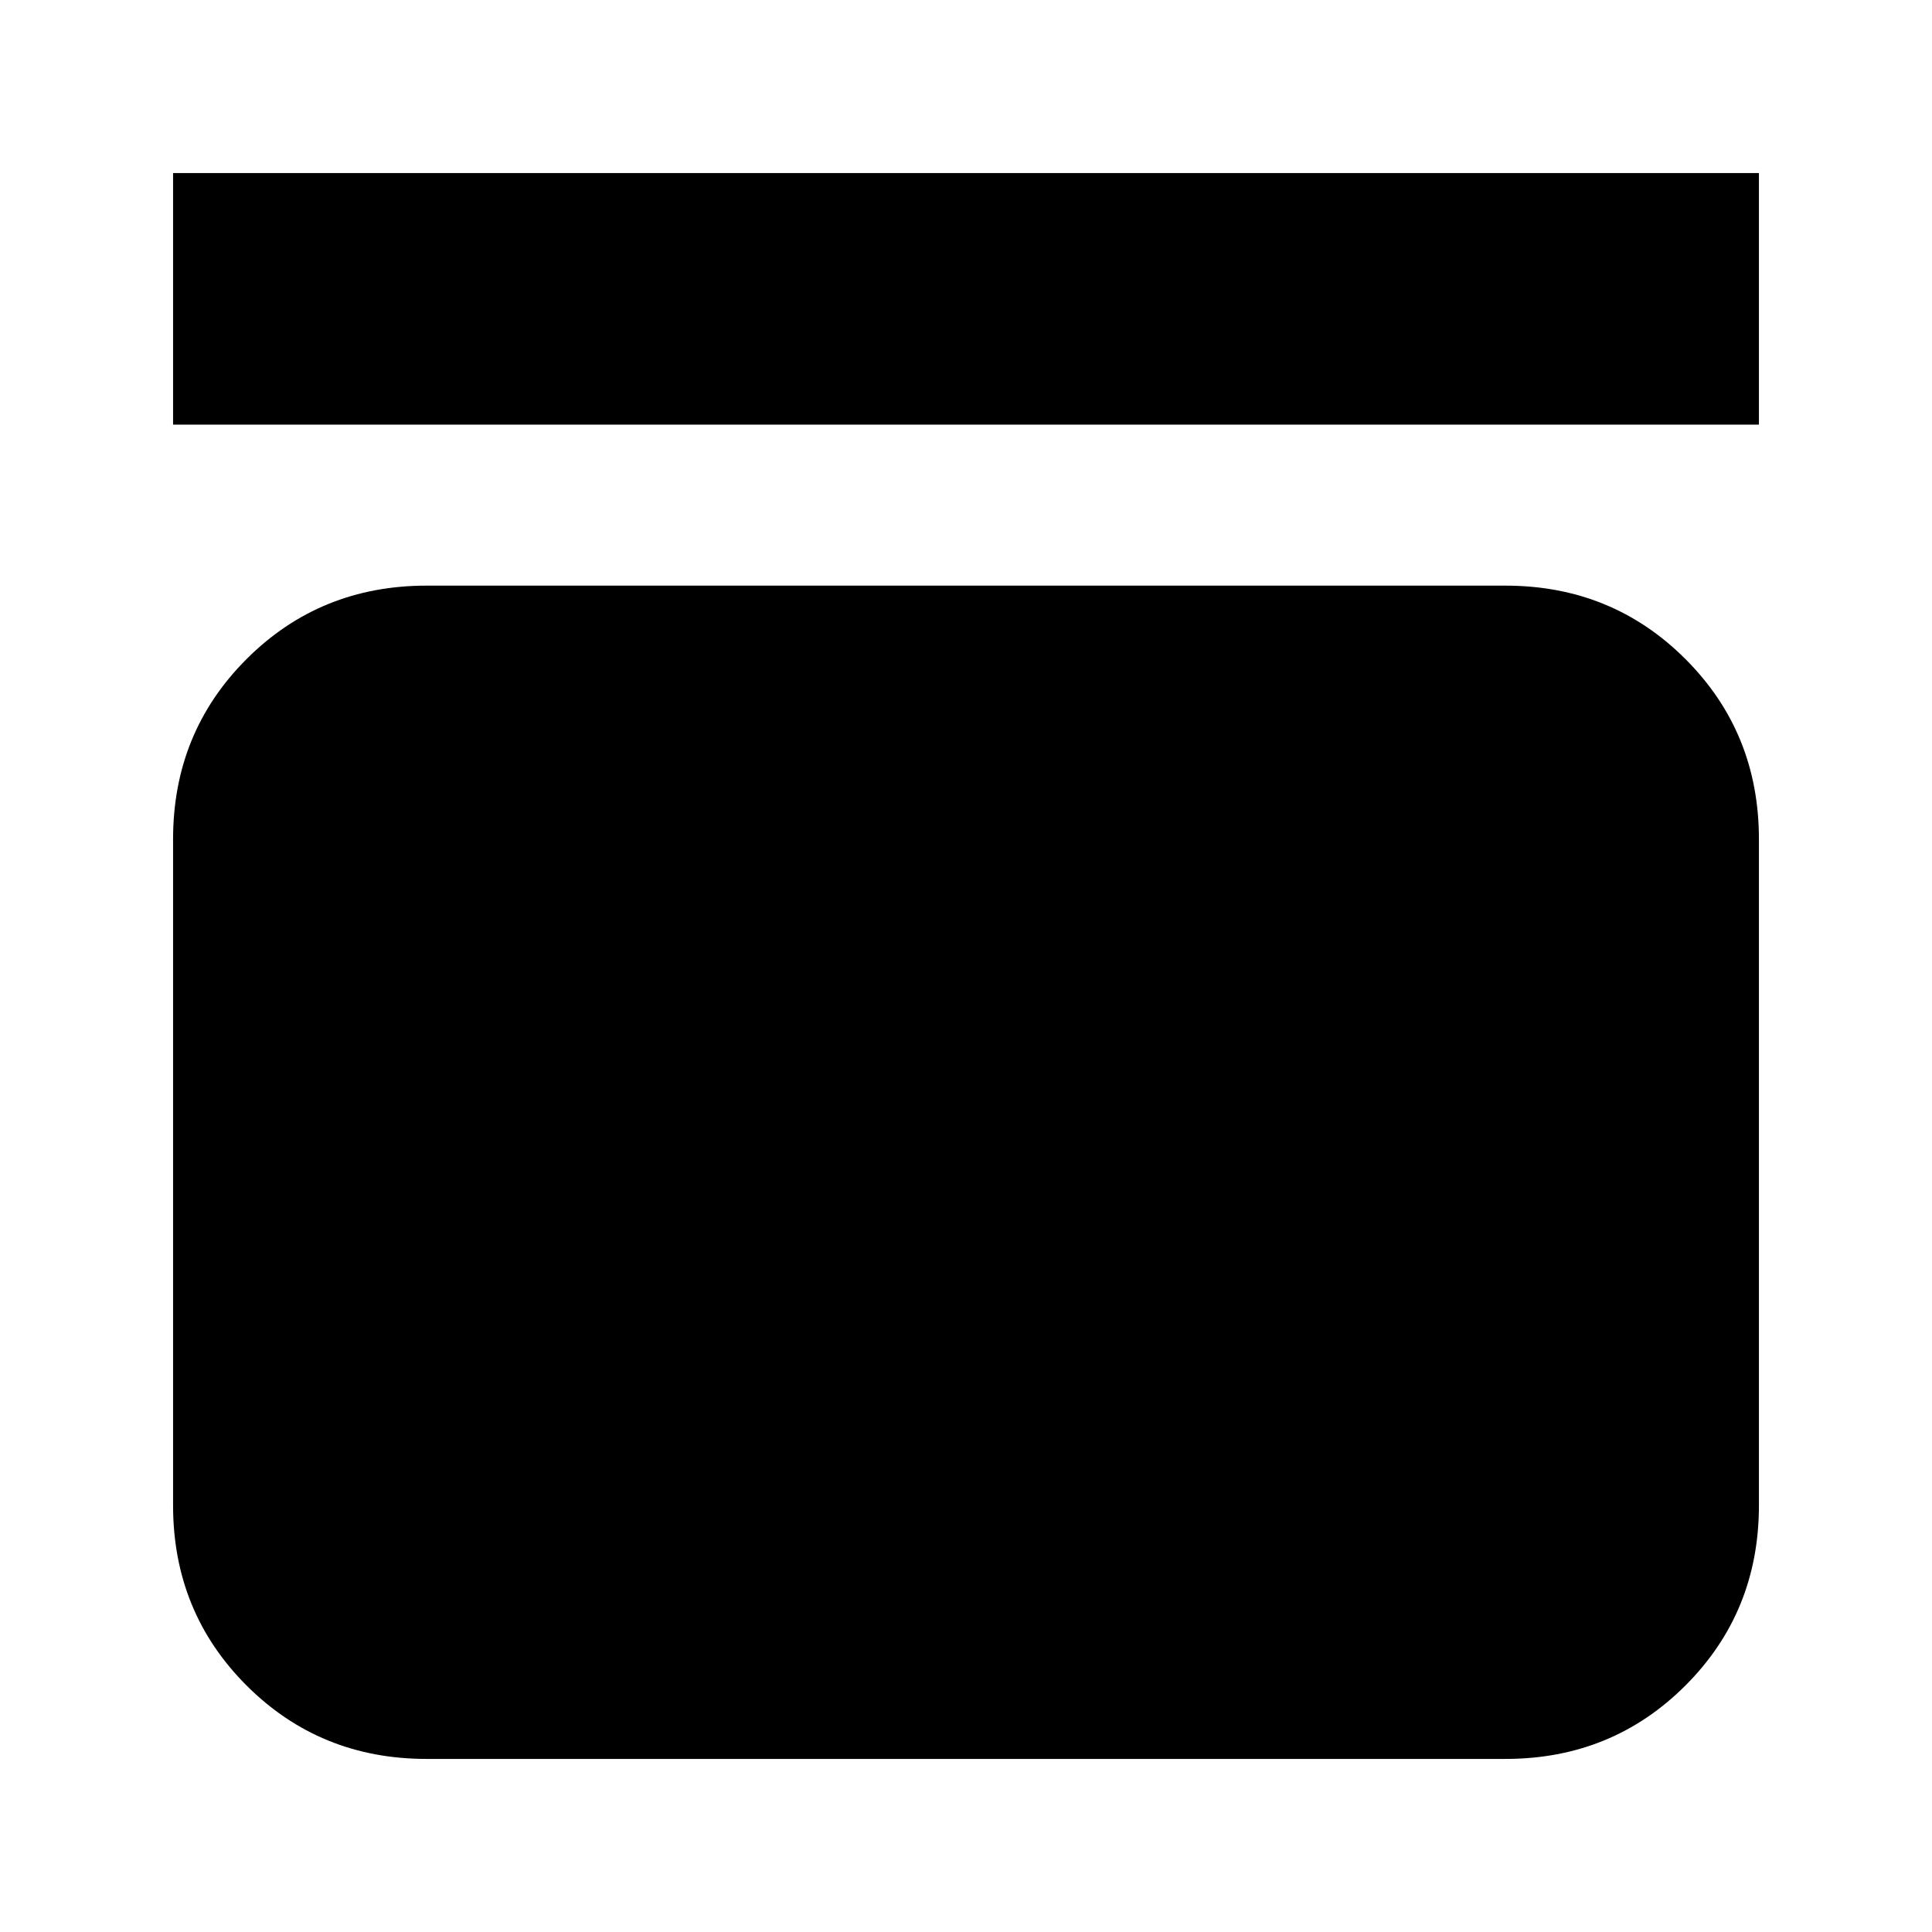<svg xmlns="http://www.w3.org/2000/svg" height="24" viewBox="0 -960 960 960" width="24"><path d="M86-749v-125h788v125H86Zm662 80q53 0 89.5 36.5T874-543v331q0 53-36.5 89.5T748-86H212q-53 0-89.5-36.5T86-212v-331q0-53 36.5-89.5T212-669h536Z"/></svg>